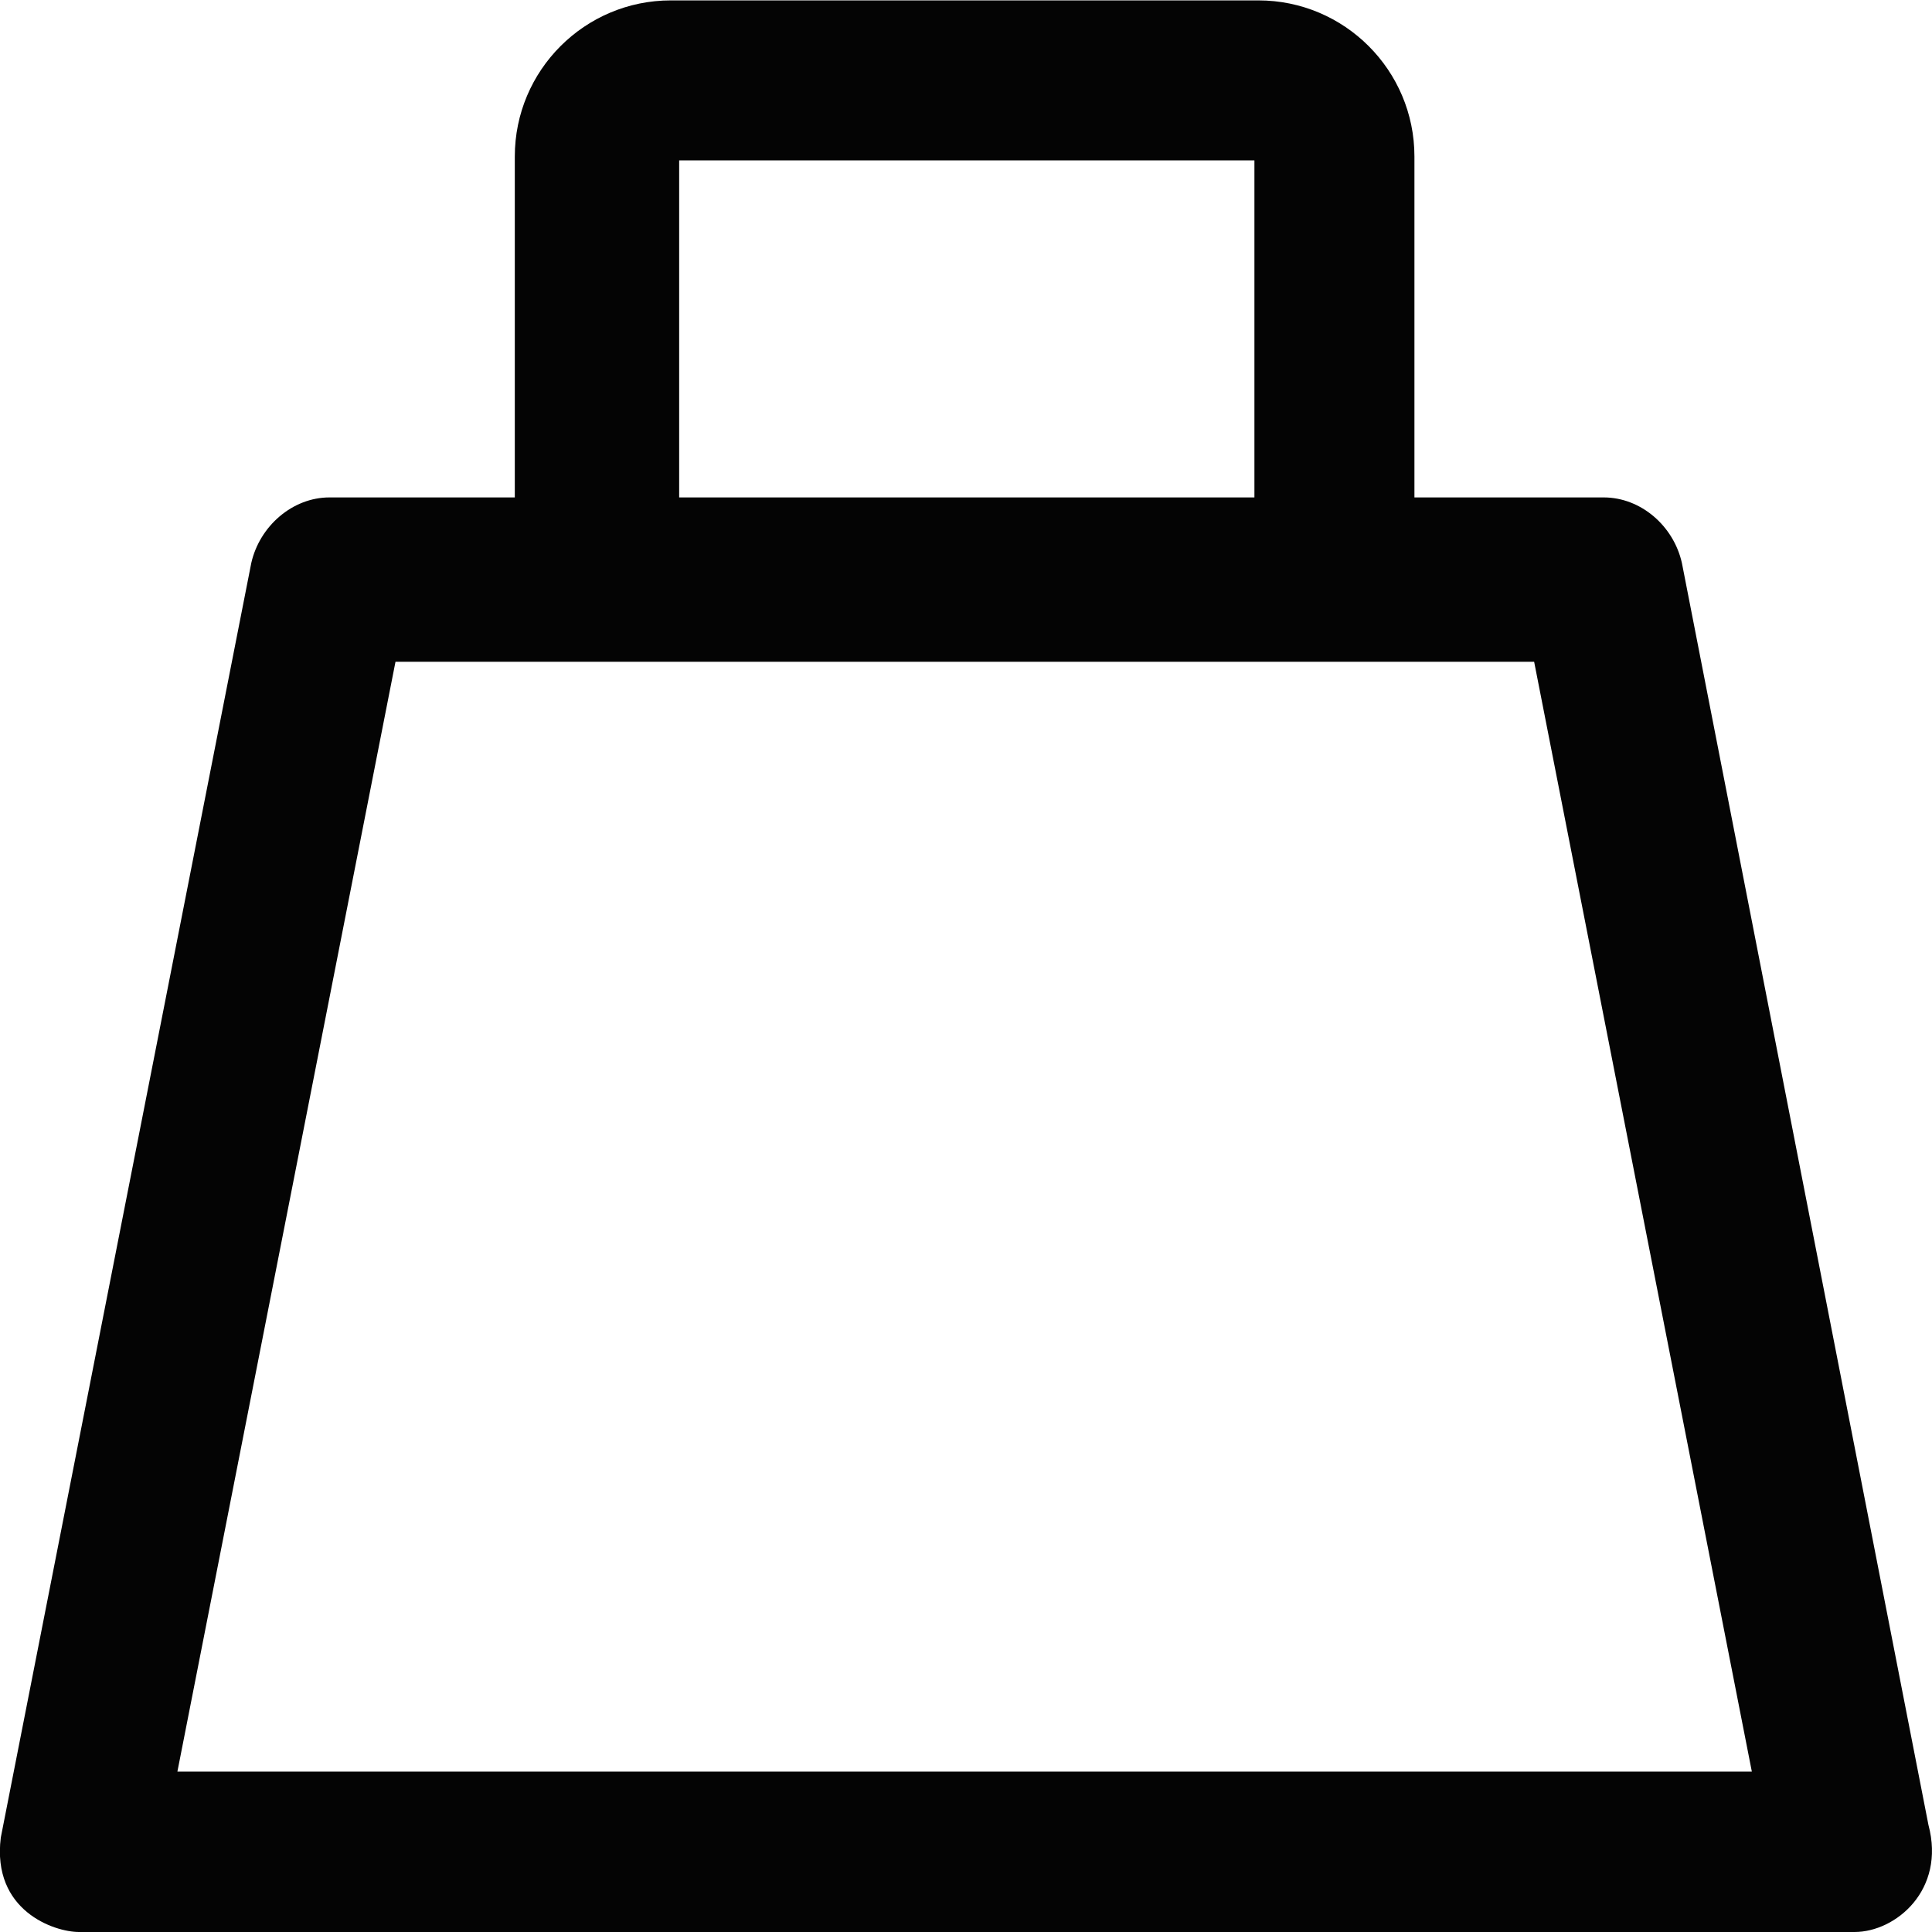 <?xml version="1.0" encoding="utf-8"?>
<!-- Generator: Adobe Illustrator 22.1.0, SVG Export Plug-In . SVG Version: 6.00 Build 0)  -->
<svg version="1.1" id="Capa_1" xmlns="http://www.w3.org/2000/svg" xmlns:xlink="http://www.w3.org/1999/xlink" x="0px" y="0px"
	 viewBox="0 0 489 489" style="enable-background:new 0 0 489 489;" xml:space="preserve">
<style type="text/css">
	.st0{fill:#040404;}
</style>
<g>
	<path class="st0" d="M488.1,461.9l-62.4-319.4c-2.1-9.4-10.4-16.6-19.8-16.6H358V39.6c0-21.8-17.7-39.5-39.5-39.5H169.8
		c-21.8,0-39.5,17.7-39.5,39.5v86.3H83.4c-9.4,0-17.7,7.3-19.8,16.6L0.2,465.1C-2.1,483.6,13.7,489,20,489h448.6c0,0,0.3,0,0.8,0
		C479.8,489,492.5,478.4,488.1,461.9z M171.9,40.6h145.6v85.3H171.9V40.6z M44.9,448.4l55.2-280.9h288.2l55.1,280.9H44.9z"/>
</g>
</svg>
